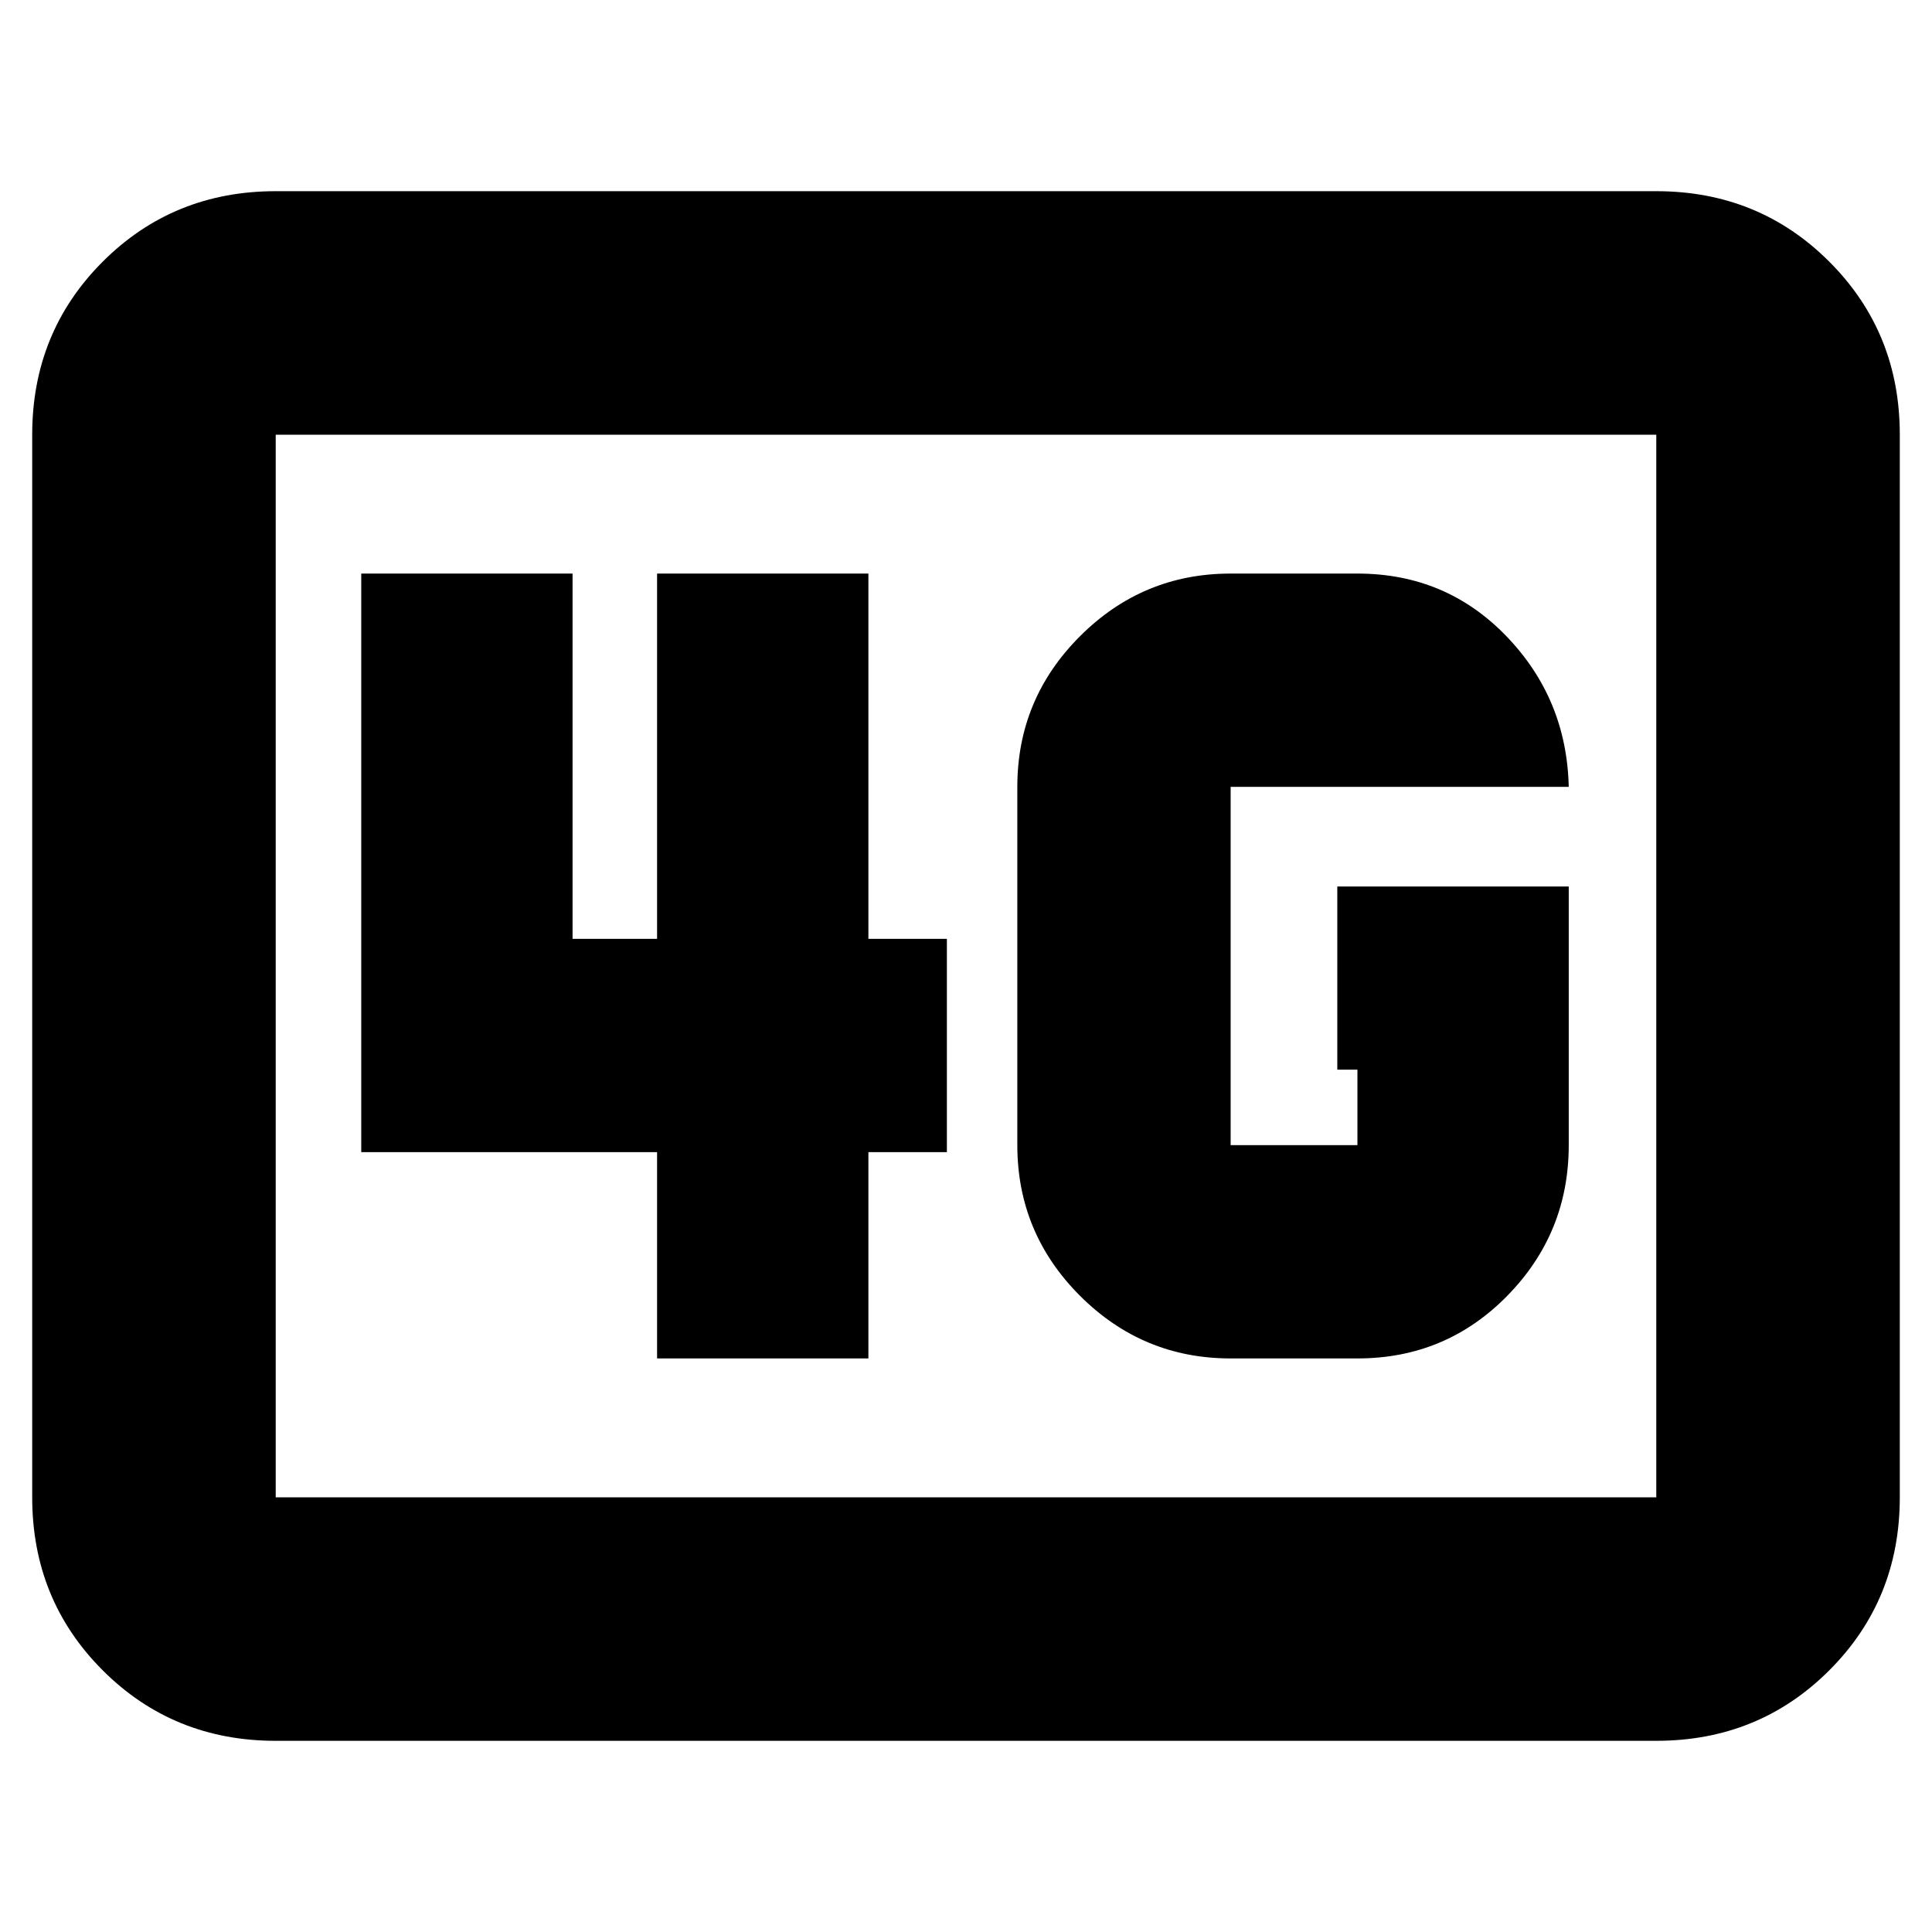 <svg xmlns="http://www.w3.org/2000/svg" height="24" viewBox="0 96 960 960" width="24"><path d="M137 961q-50.938 0-85.969-35.031Q16 890.938 16 840V312q0-50.938 35.031-85.969Q86.063 191 137 191h686q50.938 0 85.969 35.031Q944 261.062 944 312v528q0 50.938-35.031 85.969Q873.938 961 823 961H137Zm0-121h686V312H137v528Zm0 0V312v528Zm642.5-303.5h-115v91h10V665h-63V487h168q-1-43.787-31-74.894-30-31.106-74-31.106h-63q-43.725 0-74.862 31.138Q505.5 443.275 505.5 487v178q0 43.725 31.138 74.862Q567.775 771 611.5 771h63q43.938 0 74.469-31.138Q779.5 708.725 779.5 665V536.5ZM326.5 771h105V668.5h39v-106h-39V381h-105v181.5h-42V381h-105v287.5h147V771Z"/></svg>